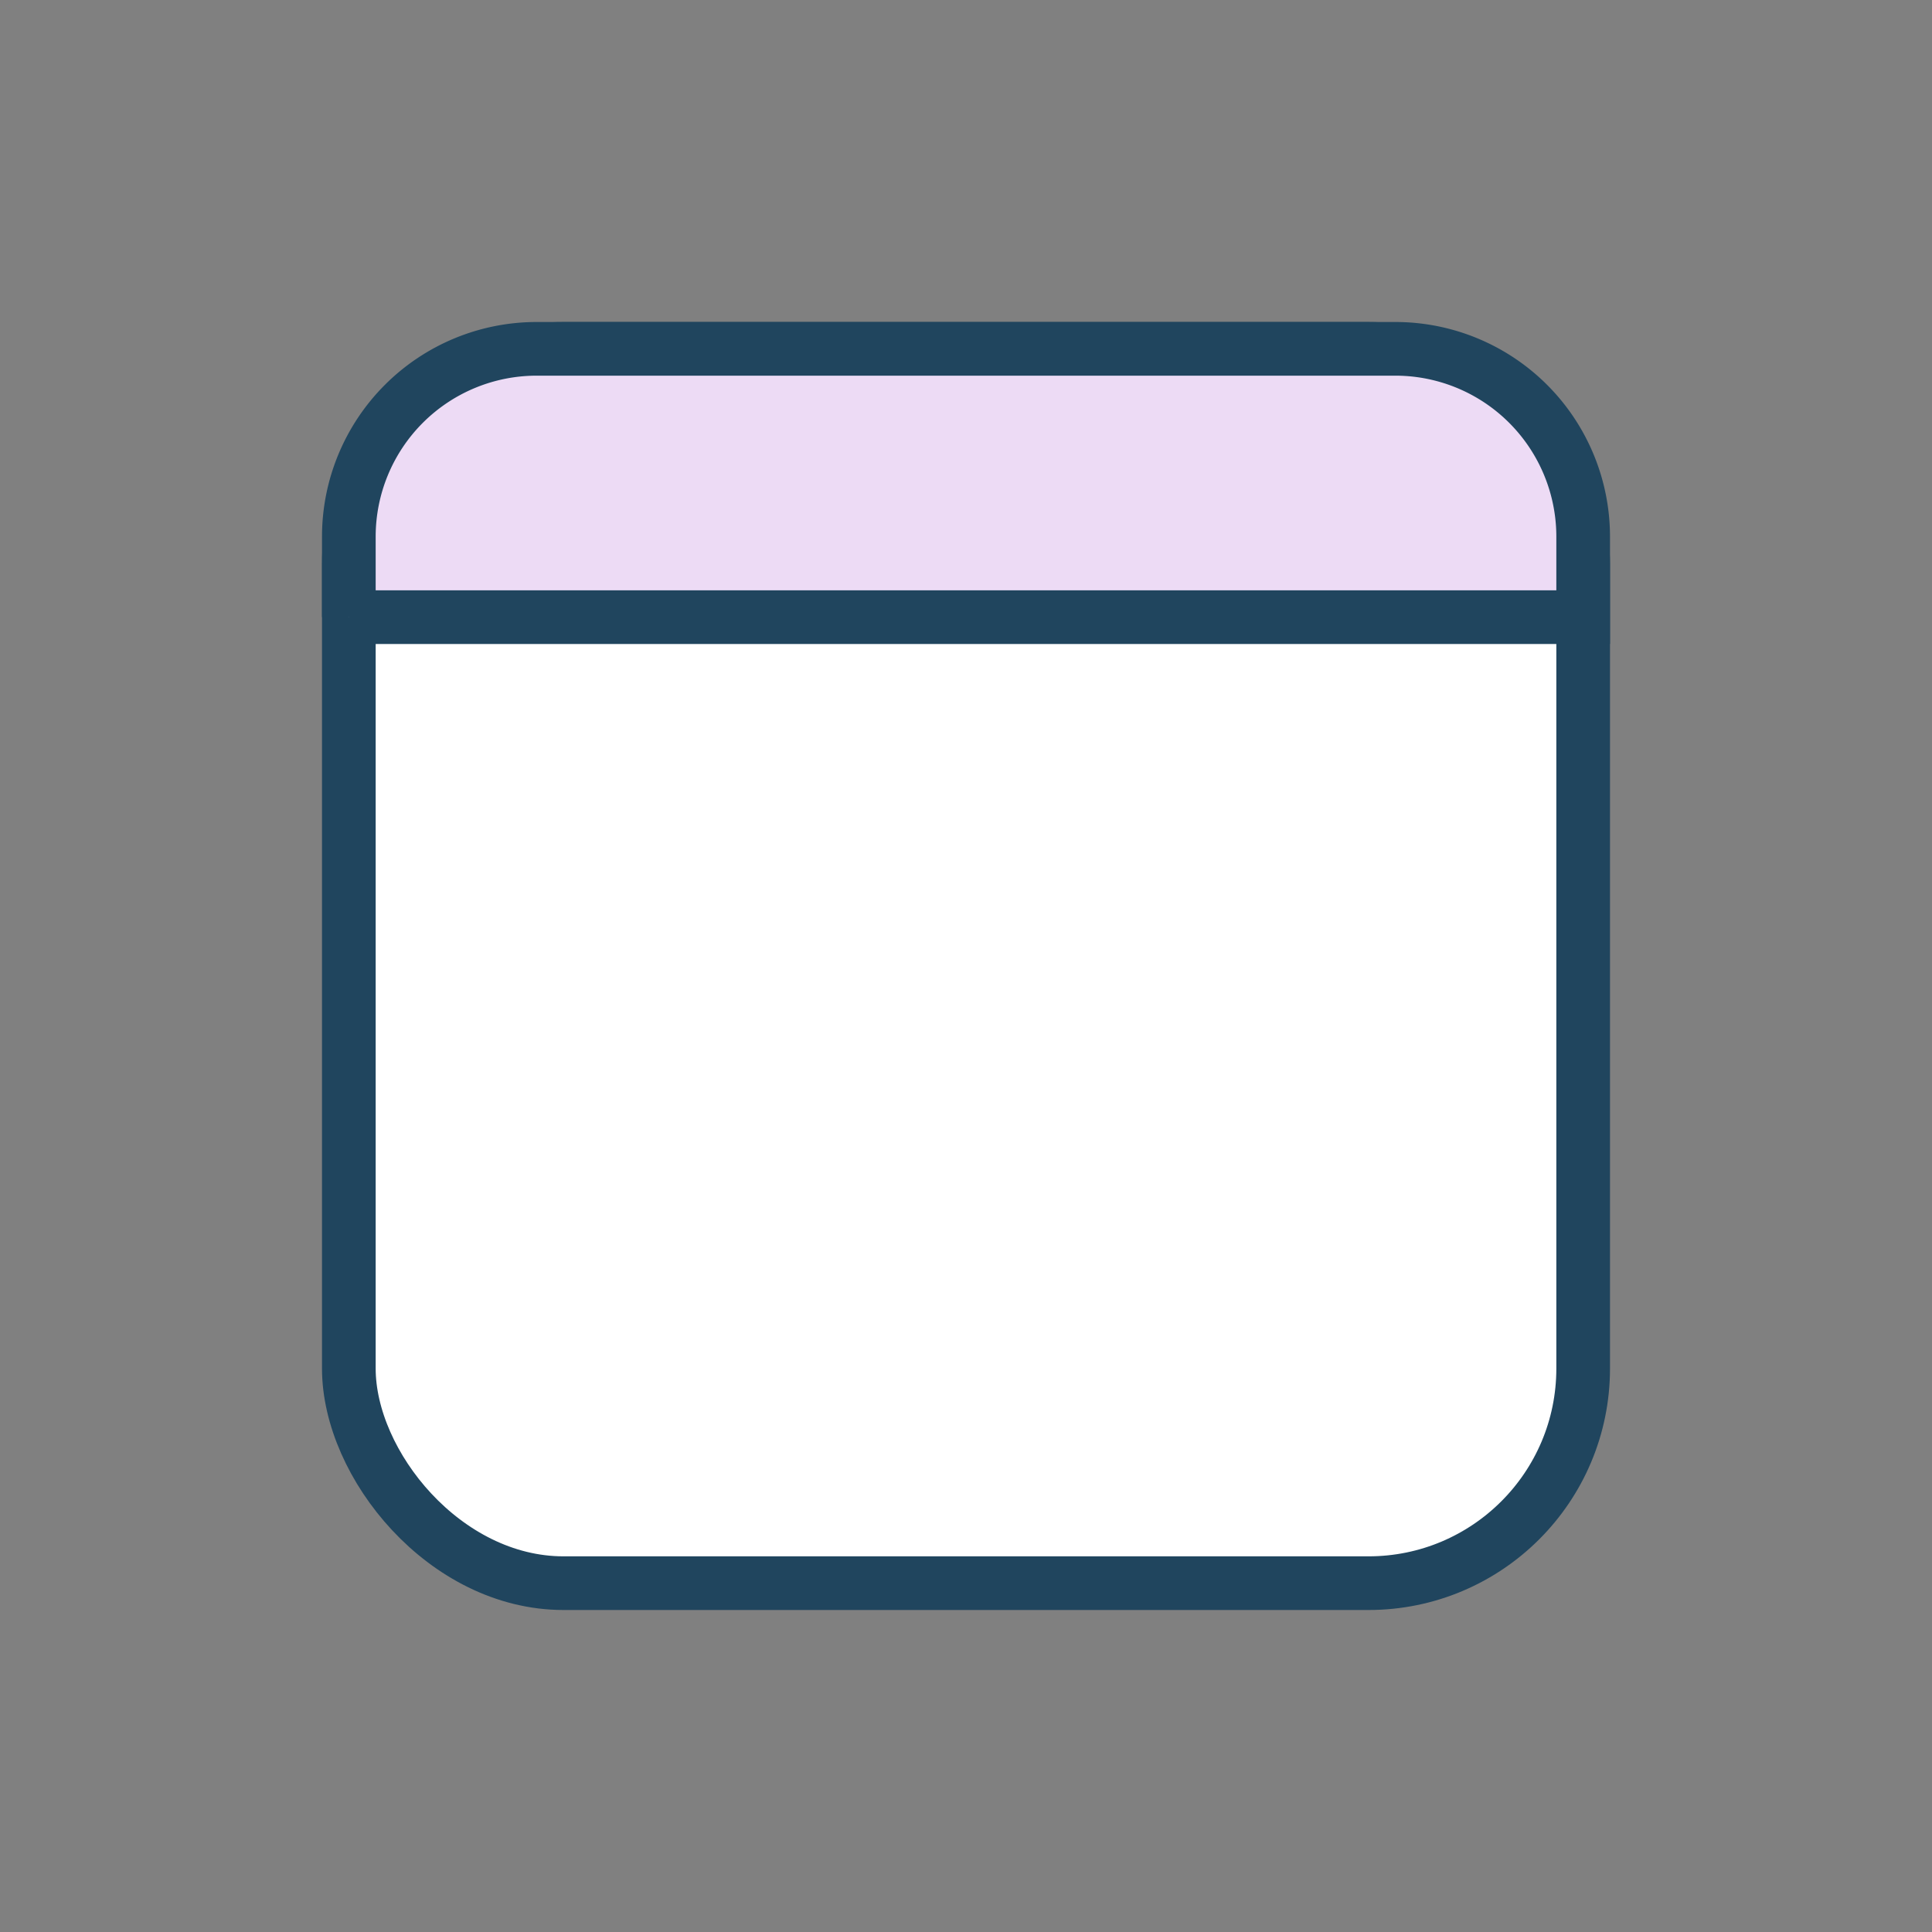 <svg xmlns="http://www.w3.org/2000/svg" width="36" height="36" viewBox="0 0 36 36">
    <rect x="0" y="0" width="36" height="36" fill="#808080" stroke="none"/>
    <g fill="none" fill-rule="evenodd" stroke="#20455E">
        <rect width="23" height="23" x="6.5" y="6.5" fill="#FFF" rx="4"/>
        <path fill="#EDDBF5" d="M6.5 11.5h23V10A3.5 3.5 0 0 0 26 6.5H10A3.5 3.5 0 0 0 6.5 10v1.5z"/>
    </g>
</svg>
